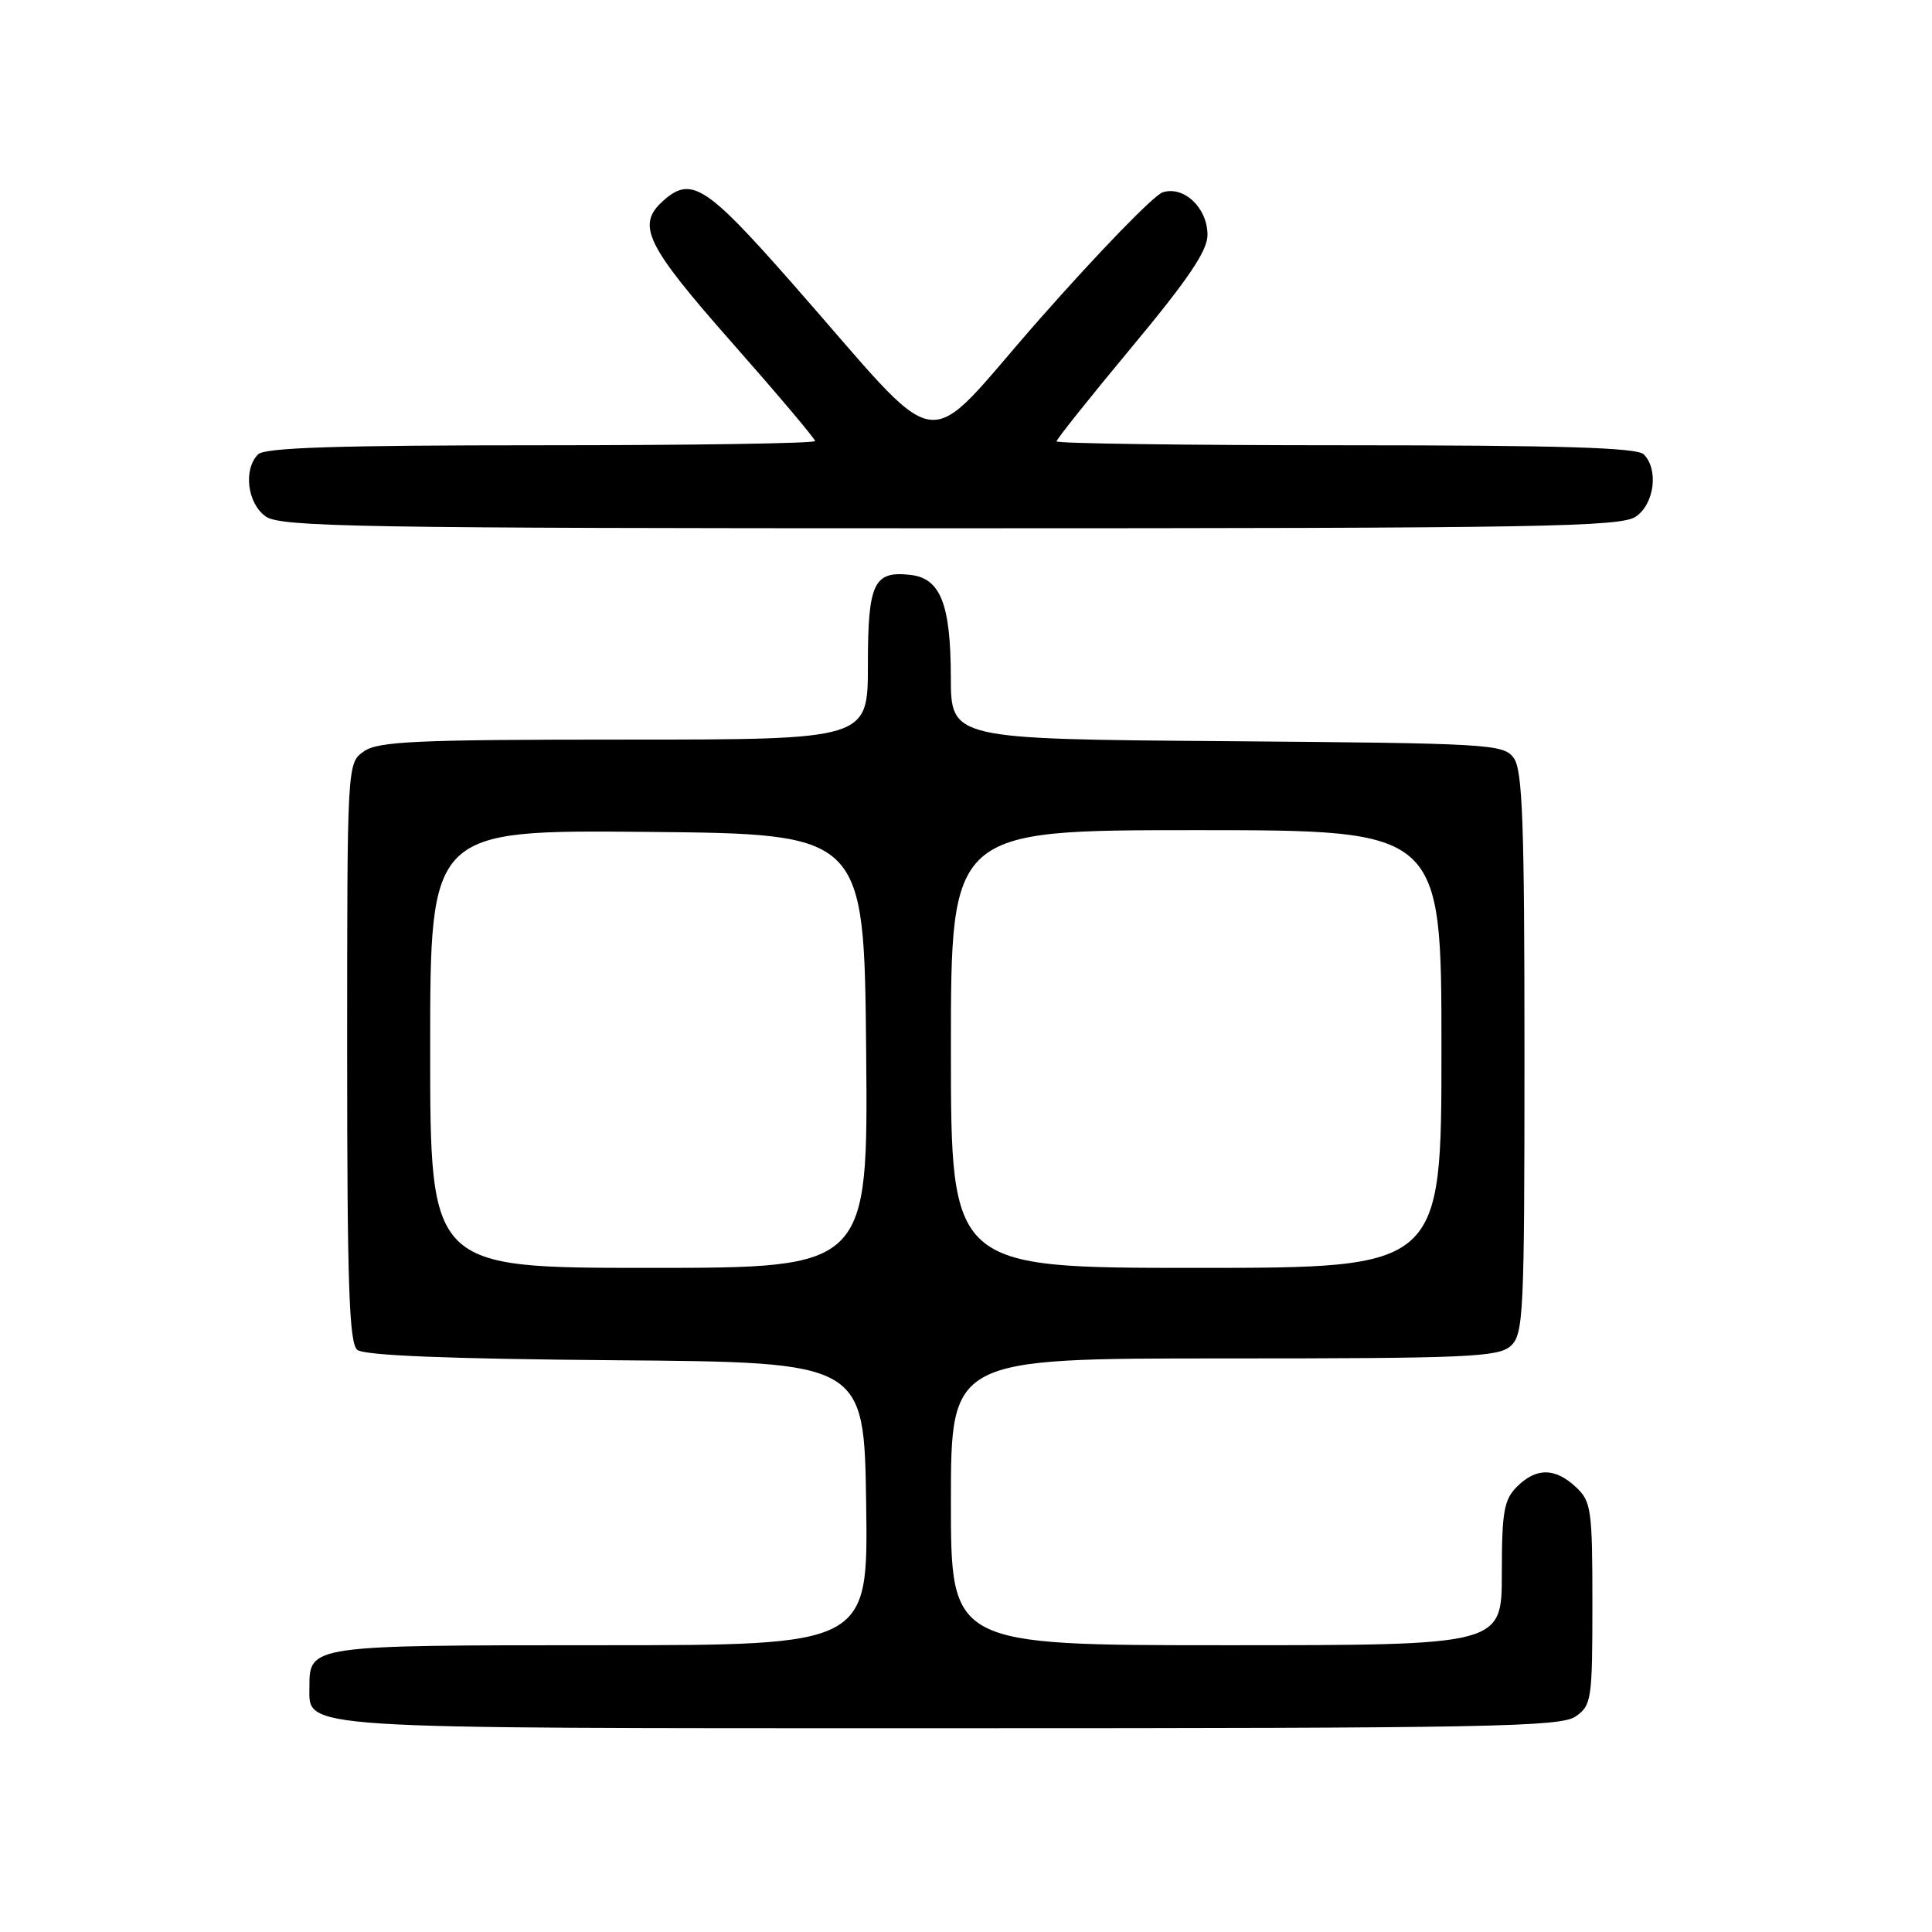 <?xml version="1.0" encoding="UTF-8" standalone="no"?>
<!DOCTYPE svg PUBLIC "-//W3C//DTD SVG 1.1//EN" "http://www.w3.org/Graphics/SVG/1.1/DTD/svg11.dtd" >
<svg xmlns="http://www.w3.org/2000/svg" xmlns:xlink="http://www.w3.org/1999/xlink" version="1.1" viewBox="0 0 256 256">
 <g >
 <path fill="currentColor"
d=" M 208.78 227.44 C 210.89 225.97 211.00 225.20 211.00 212.48 C 211.00 199.98 210.85 198.94 208.81 197.04 C 206.05 194.46 203.55 194.45 201.00 197.00 C 199.28 198.72 199.00 200.33 199.00 208.50 C 199.00 218.00 199.00 218.00 162.50 218.00 C 126.00 218.00 126.00 218.00 126.00 199.00 C 126.00 180.00 126.00 180.00 162.17 180.00 C 194.43 180.00 198.54 179.82 200.17 178.35 C 201.88 176.80 202.00 174.26 202.00 139.54 C 202.00 109.04 201.75 102.03 200.58 100.44 C 199.23 98.59 197.46 98.49 162.58 98.21 C 126.00 97.93 126.00 97.93 125.99 89.71 C 125.97 80.06 124.62 76.64 120.67 76.18 C 115.77 75.61 115.00 77.23 115.00 88.12 C 115.00 98.00 115.00 98.00 82.72 98.00 C 55.13 98.00 50.12 98.23 48.22 99.56 C 46.00 101.11 46.00 101.11 46.00 139.43 C 46.00 170.18 46.26 177.97 47.34 178.86 C 48.24 179.61 59.33 180.06 81.59 180.24 C 114.50 180.50 114.50 180.50 114.77 199.25 C 115.04 218.00 115.04 218.00 79.59 218.00 C 41.10 218.00 41.00 218.01 41.00 223.51 C 41.00 229.18 38.27 229.00 126.00 229.00 C 197.29 229.00 206.81 228.82 208.78 227.44 Z  M 216.78 68.44 C 219.23 66.73 219.79 62.19 217.80 60.20 C 216.91 59.31 206.76 59.00 178.30 59.00 C 157.24 59.00 140.00 58.77 140.00 58.48 C 140.00 58.20 144.50 52.56 150.00 45.95 C 157.45 37.00 160.00 33.22 160.00 31.13 C 160.00 27.55 156.88 24.59 154.07 25.48 C 152.92 25.84 145.61 33.37 137.82 42.21 C 121.62 60.57 125.83 61.20 104.71 37.24 C 93.51 24.52 91.54 23.29 87.83 26.65 C 84.30 29.85 85.58 32.46 97.00 45.41 C 103.05 52.27 108.00 58.13 108.00 58.44 C 108.00 58.75 91.66 59.00 71.70 59.00 C 44.80 59.00 35.09 59.31 34.20 60.20 C 32.21 62.19 32.77 66.73 35.22 68.44 C 37.19 69.82 47.47 70.00 126.00 70.00 C 204.53 70.00 214.81 69.82 216.78 68.44 Z  M 57.00 138.98 C 57.00 109.97 57.00 109.97 85.75 110.23 C 114.50 110.50 114.50 110.50 114.77 139.25 C 115.03 168.00 115.03 168.00 86.02 168.00 C 57.00 168.00 57.00 168.00 57.00 138.98 Z  M 126.00 139.00 C 126.00 110.00 126.00 110.00 158.50 110.00 C 191.00 110.00 191.00 110.00 191.00 139.00 C 191.00 168.00 191.00 168.00 158.50 168.00 C 126.00 168.00 126.00 168.00 126.00 139.00 Z "/>
</g>
</svg>
